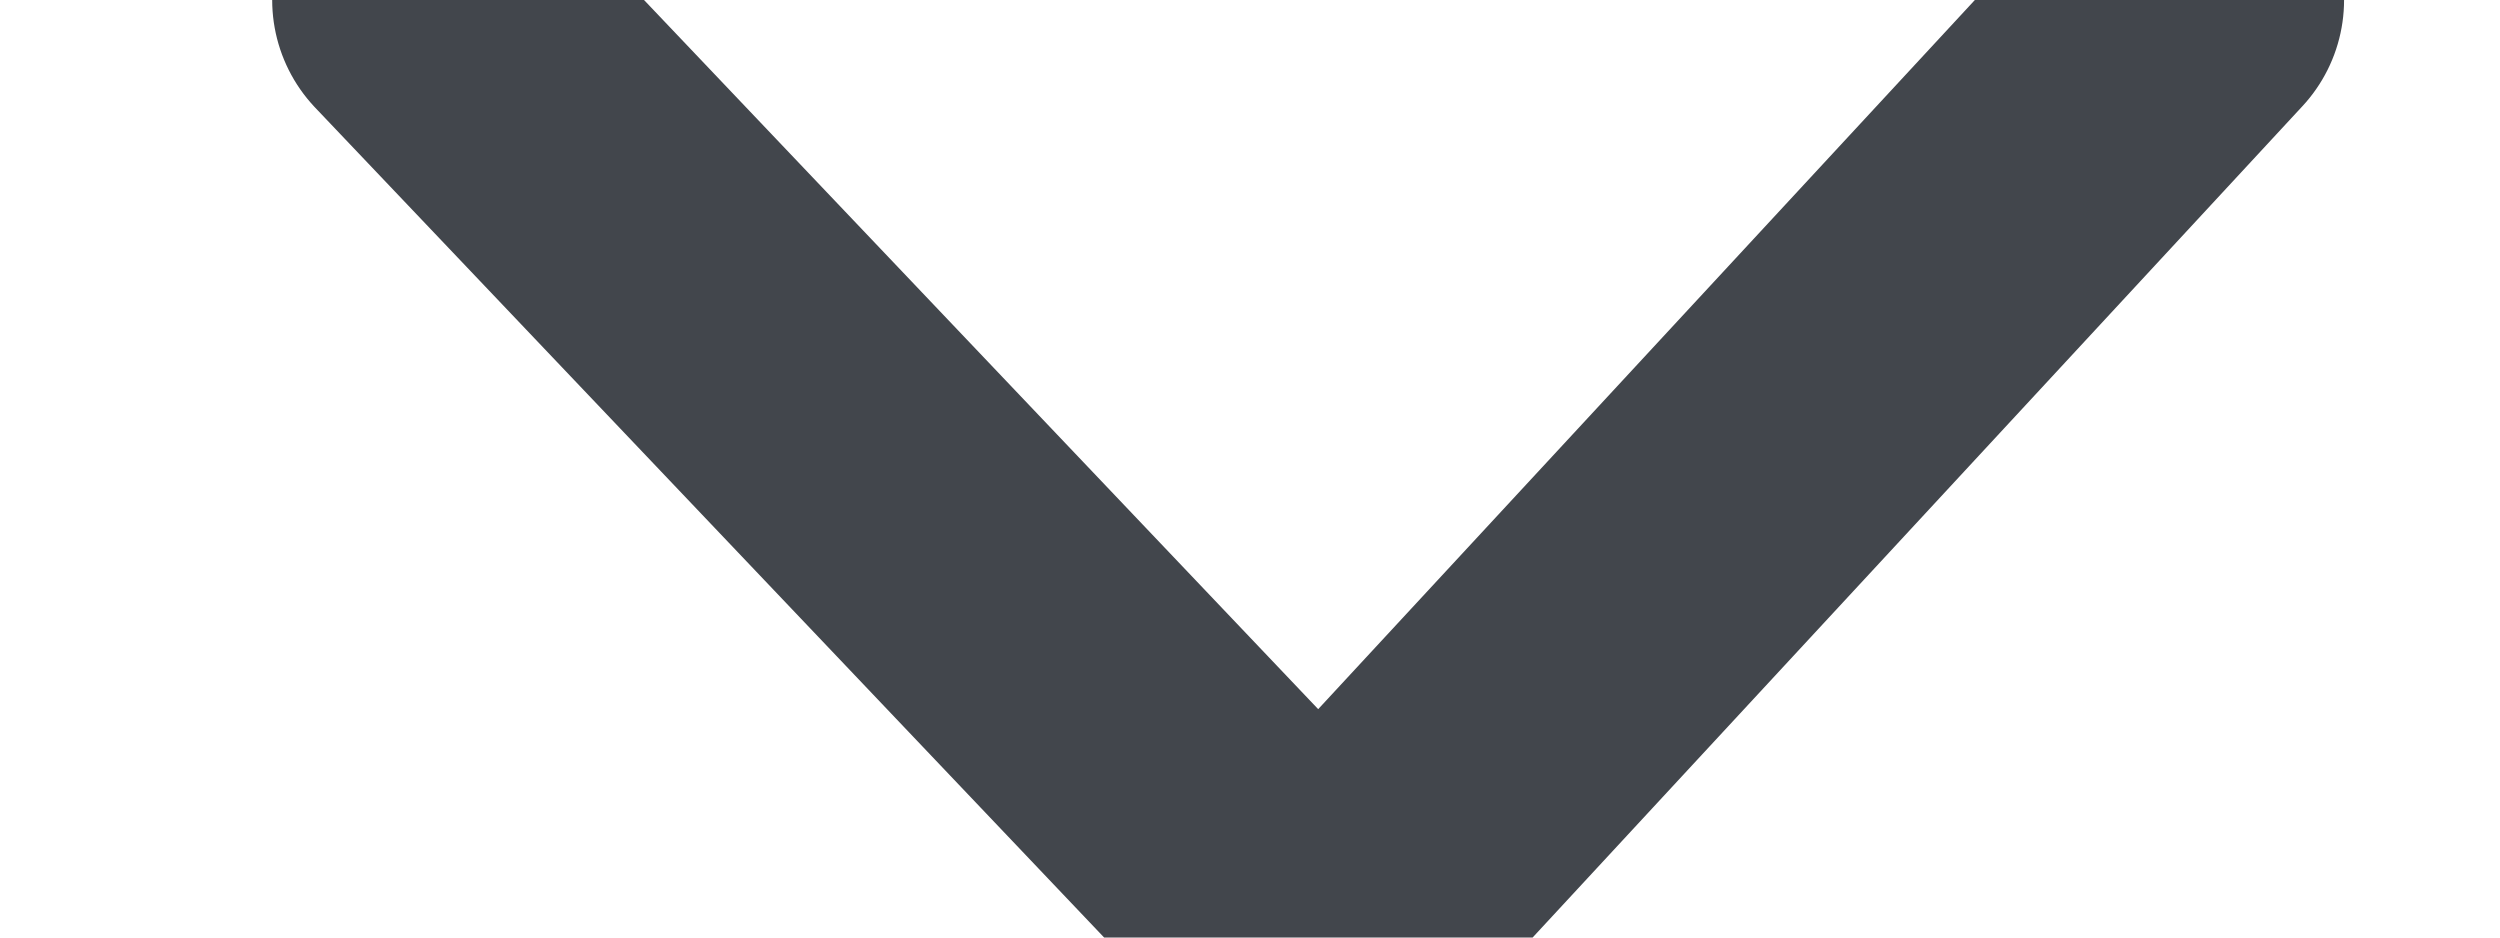 <svg xmlns="http://www.w3.org/2000/svg" width="8" height="3" class="carret" data-target="dropdown.carret" viewBox="0 0 8 3"><path fill="none" stroke="#42464c" stroke-linecap="round" stroke-linejoin="round" d="m66.371 9 2.852 3 2.778-3" transform="translate(-65 -9)"/></svg>